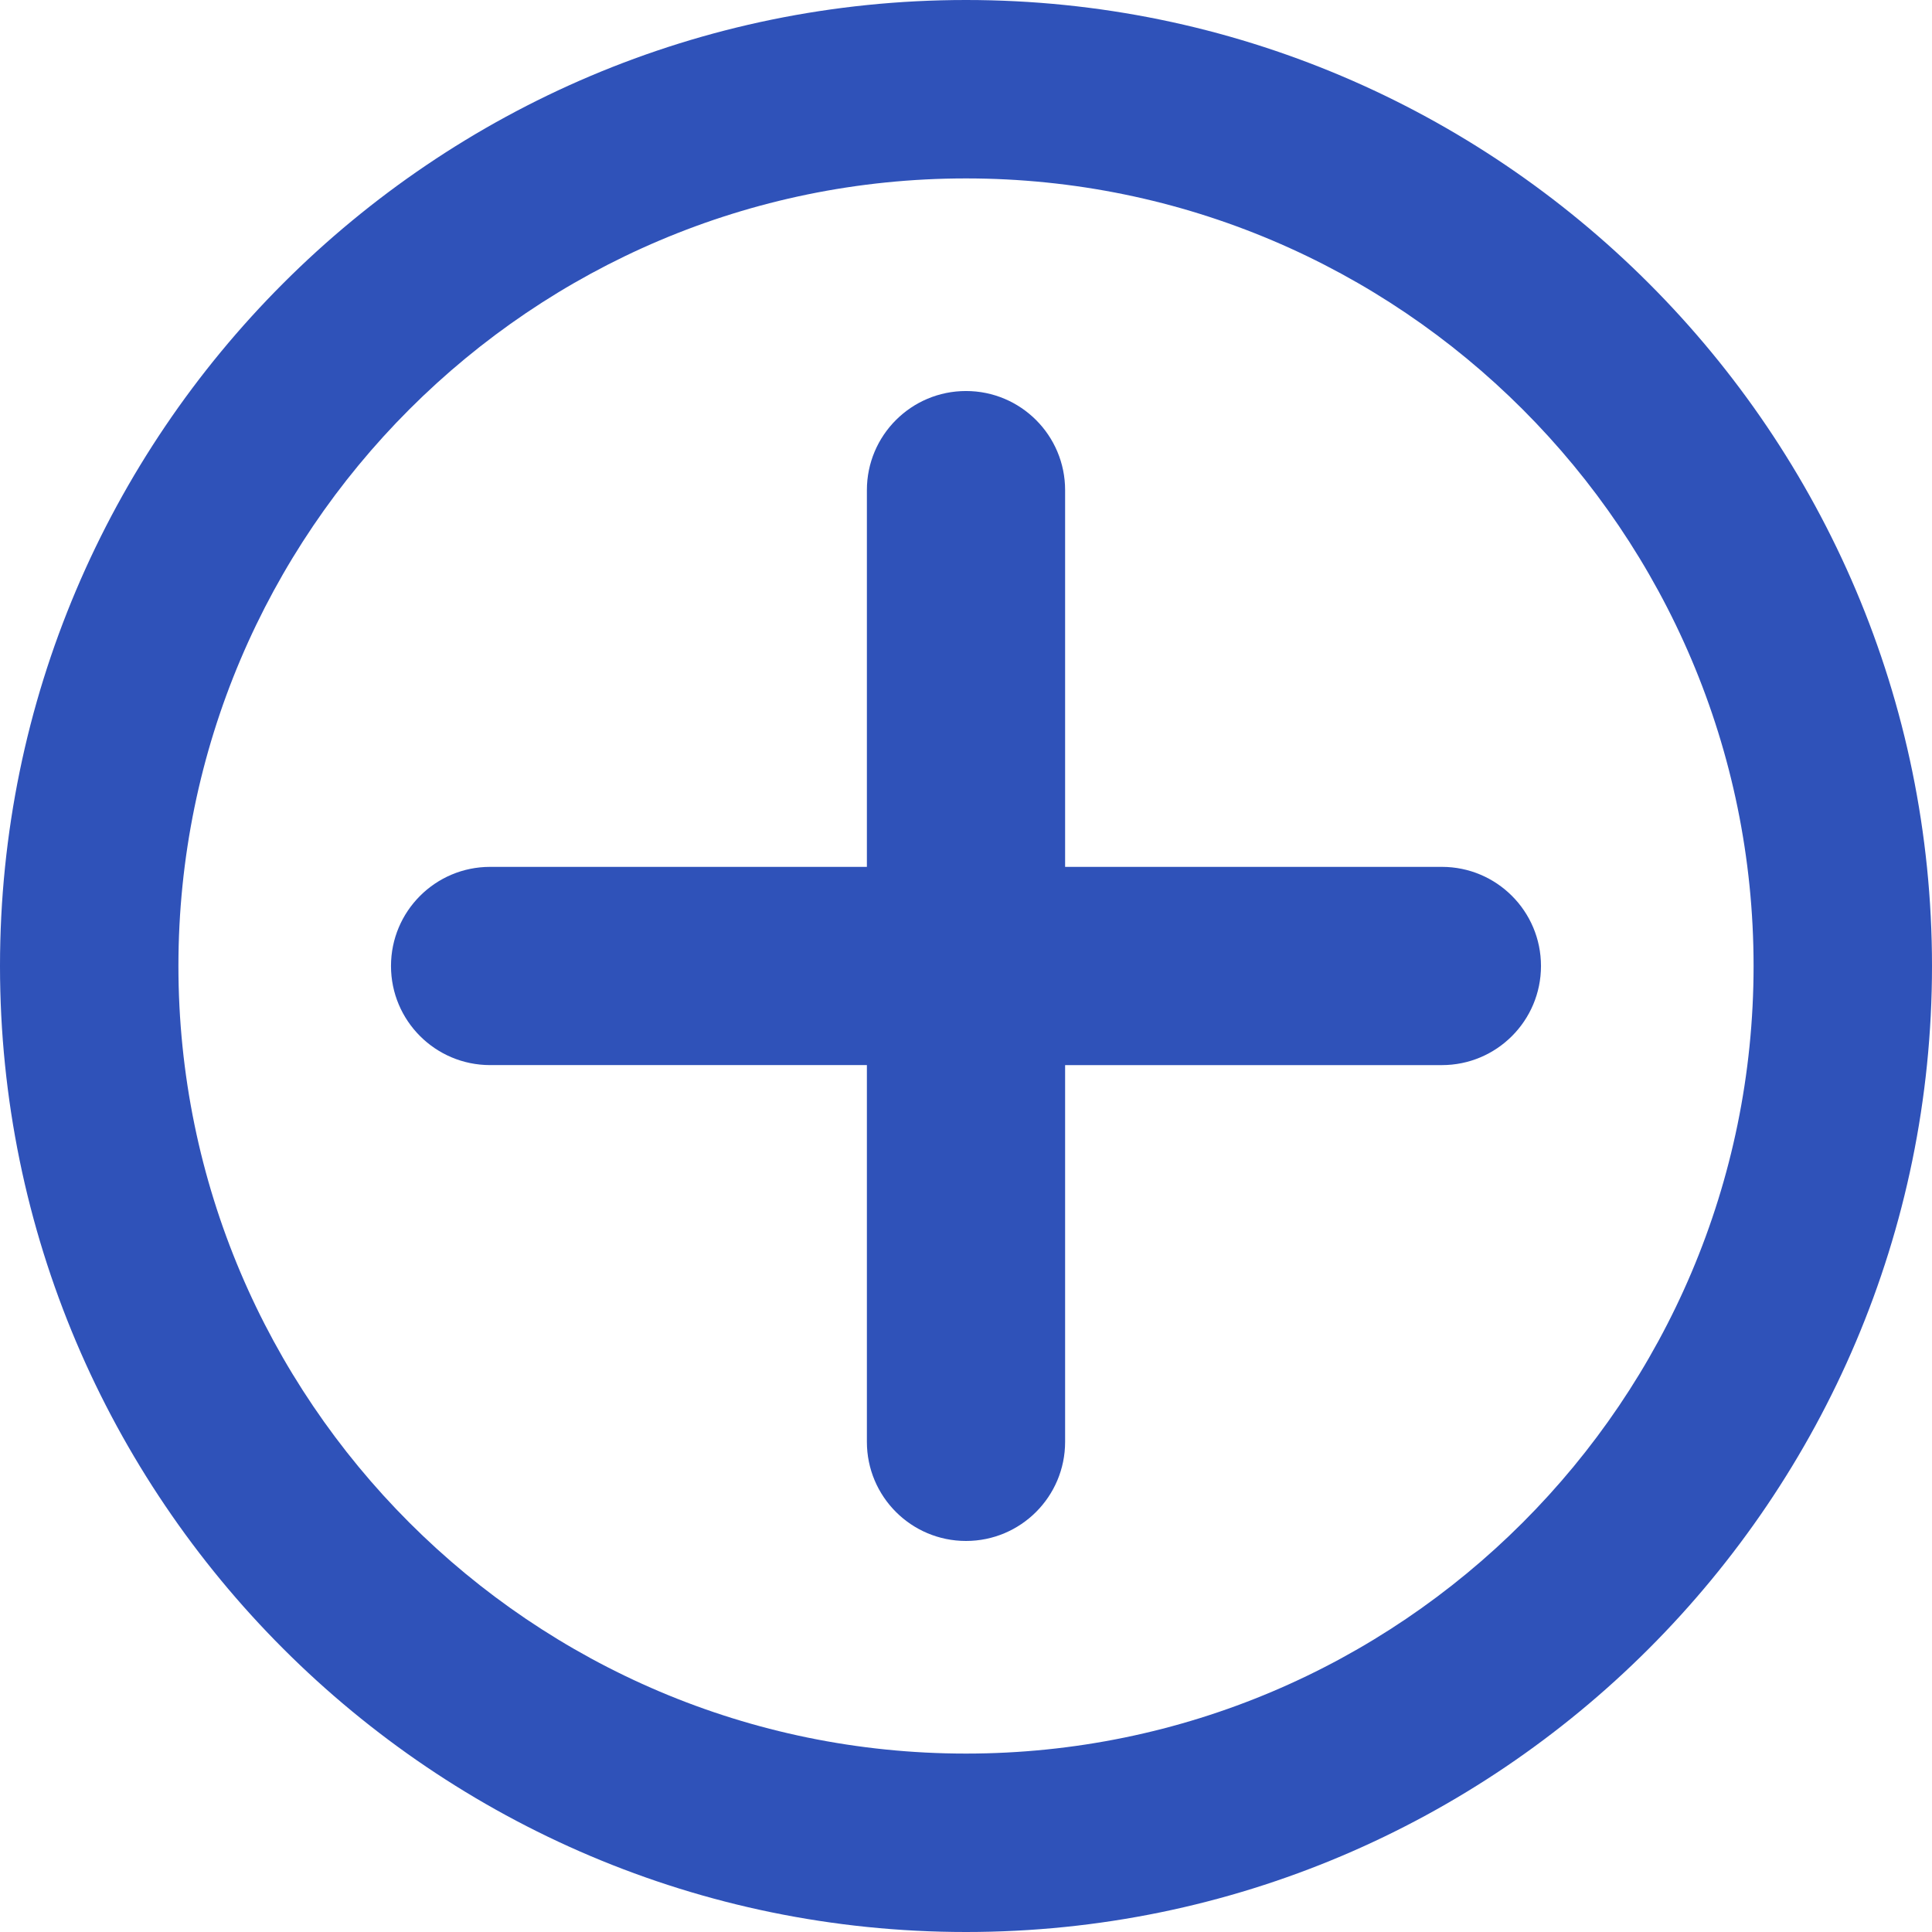 <svg height='100px' width='100px'  fill="#000000" xmlns="http://www.w3.org/2000/svg" 
xmlns:xlink="http://www.w3.org/1999/xlink" version="1.1" x="0px" y="0px" viewBox="0 0 100 100" 
enable-background="new 0 0 100 100" xml:space="preserve"><g>
<path fill="#2f52b9" d="M50,100C22.43,100,0,77.57,0,50C0,22.43,22.43,0,50,0c27.57,0,50,22.43,50,50C100,77.57,77.57,100,50,100z M50,9.235   
C27.522,9.235,9.235,27.522,9.235,50S27.522,90.765,50,90.765c22.478,0,40.765-18.287,40.765-40.765S72.478,9.235,50,9.235z"></path>
<path fill="#2f52b9" d="M74.632,44.869H55.13v-19.5c0-2.834-2.297-5.13-5.13-5.13c-2.834,0-5.13,2.297-5.13,5.13v19.5H25.368   
c-2.834,0-5.13,2.297-5.13,5.13c0,2.834,2.297,5.13,5.13,5.13H44.87v19.501c0,2.834,2.297,5.13,5.13,5.13   
c2.834,0,5.13-2.297,5.13-5.13V55.13h19.501c2.834,0,5.13-2.297,5.13-5.13C79.762,47.166,77.465,44.869,74.632,44.869z"></path></g></svg>